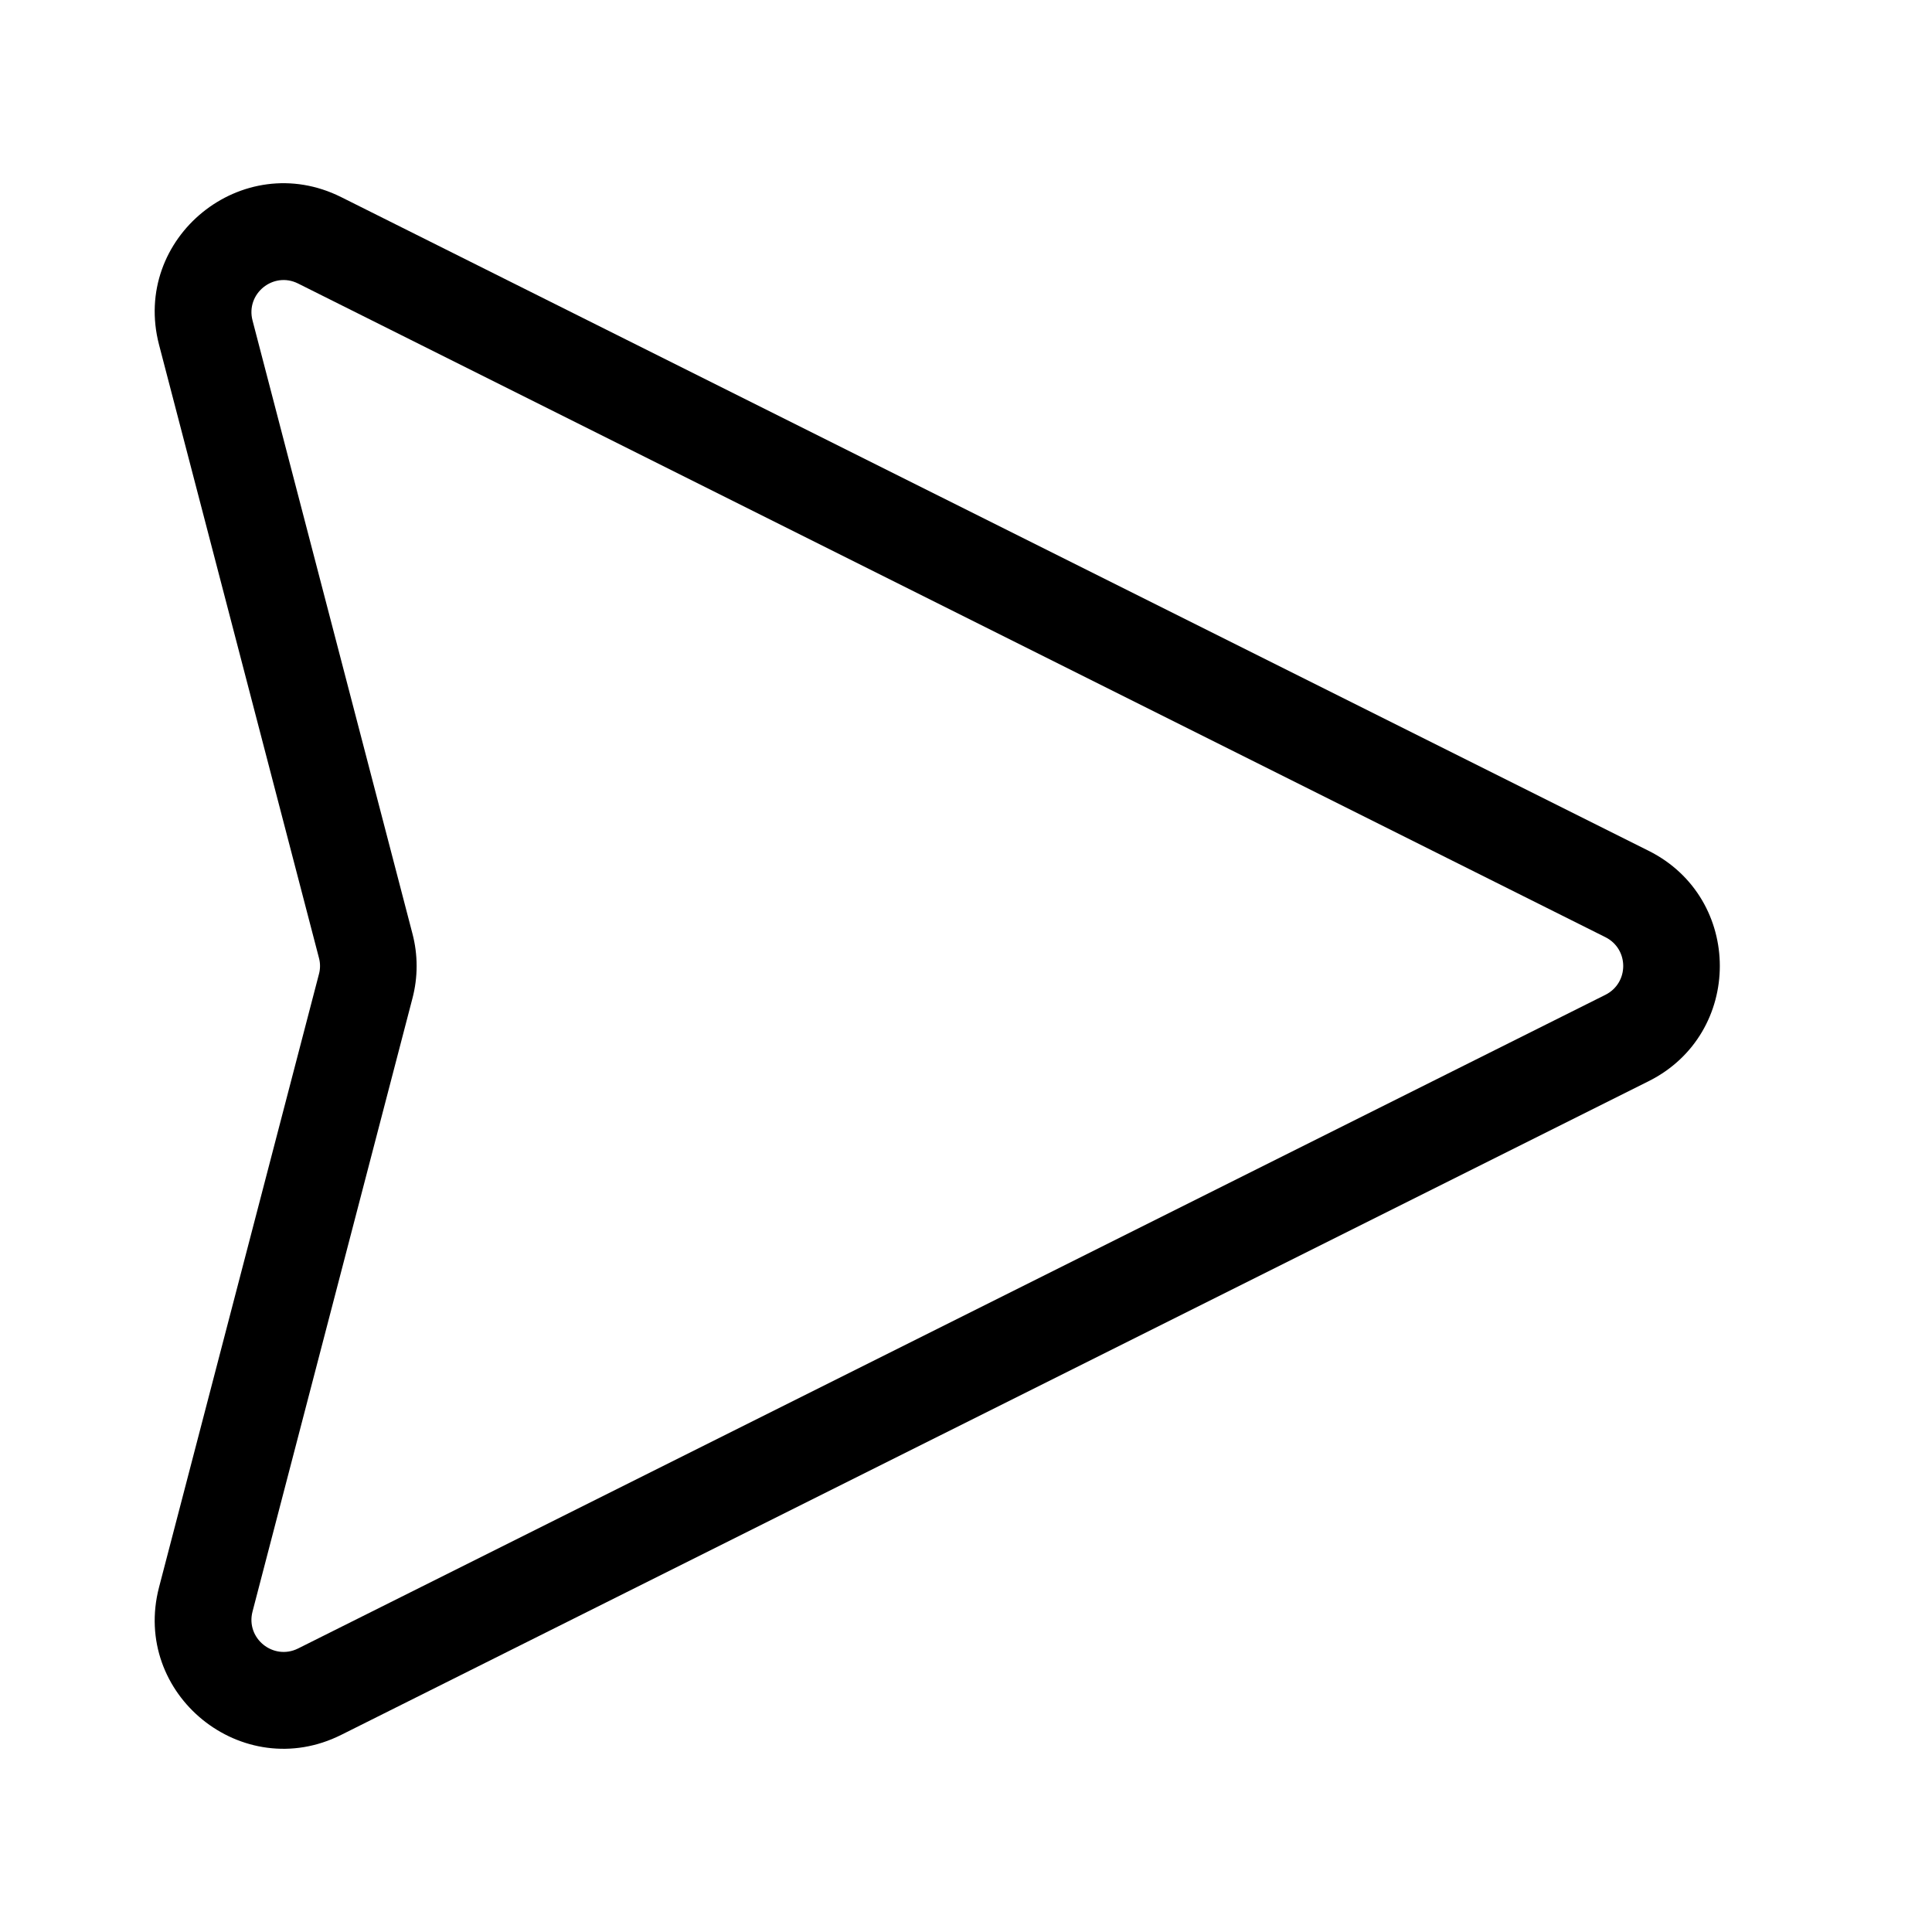 <svg width="24" height="24" viewBox="0 0 24 24" xmlns="http://www.w3.org/2000/svg">
    <path d="M1.976 4.284C1.629 2.954 3.01 1.834 4.239 2.449L20.48 10.569C21.659 11.159 21.659 12.841 20.48 13.431L4.239 21.551C3.01 22.166 1.629 21.046 1.976 19.716L3.962 12.101C3.98 12.035 3.98 11.965 3.962 11.899L1.976 4.284ZM3.703 3.522C3.395 3.368 3.05 3.648 3.137 3.981L5.123 11.596C5.193 11.861 5.193 12.139 5.123 12.404L3.137 20.019C3.05 20.352 3.395 20.631 3.703 20.478L19.943 12.358C20.238 12.21 20.238 11.79 19.943 11.642L3.703 3.522Z"/>
</svg>
